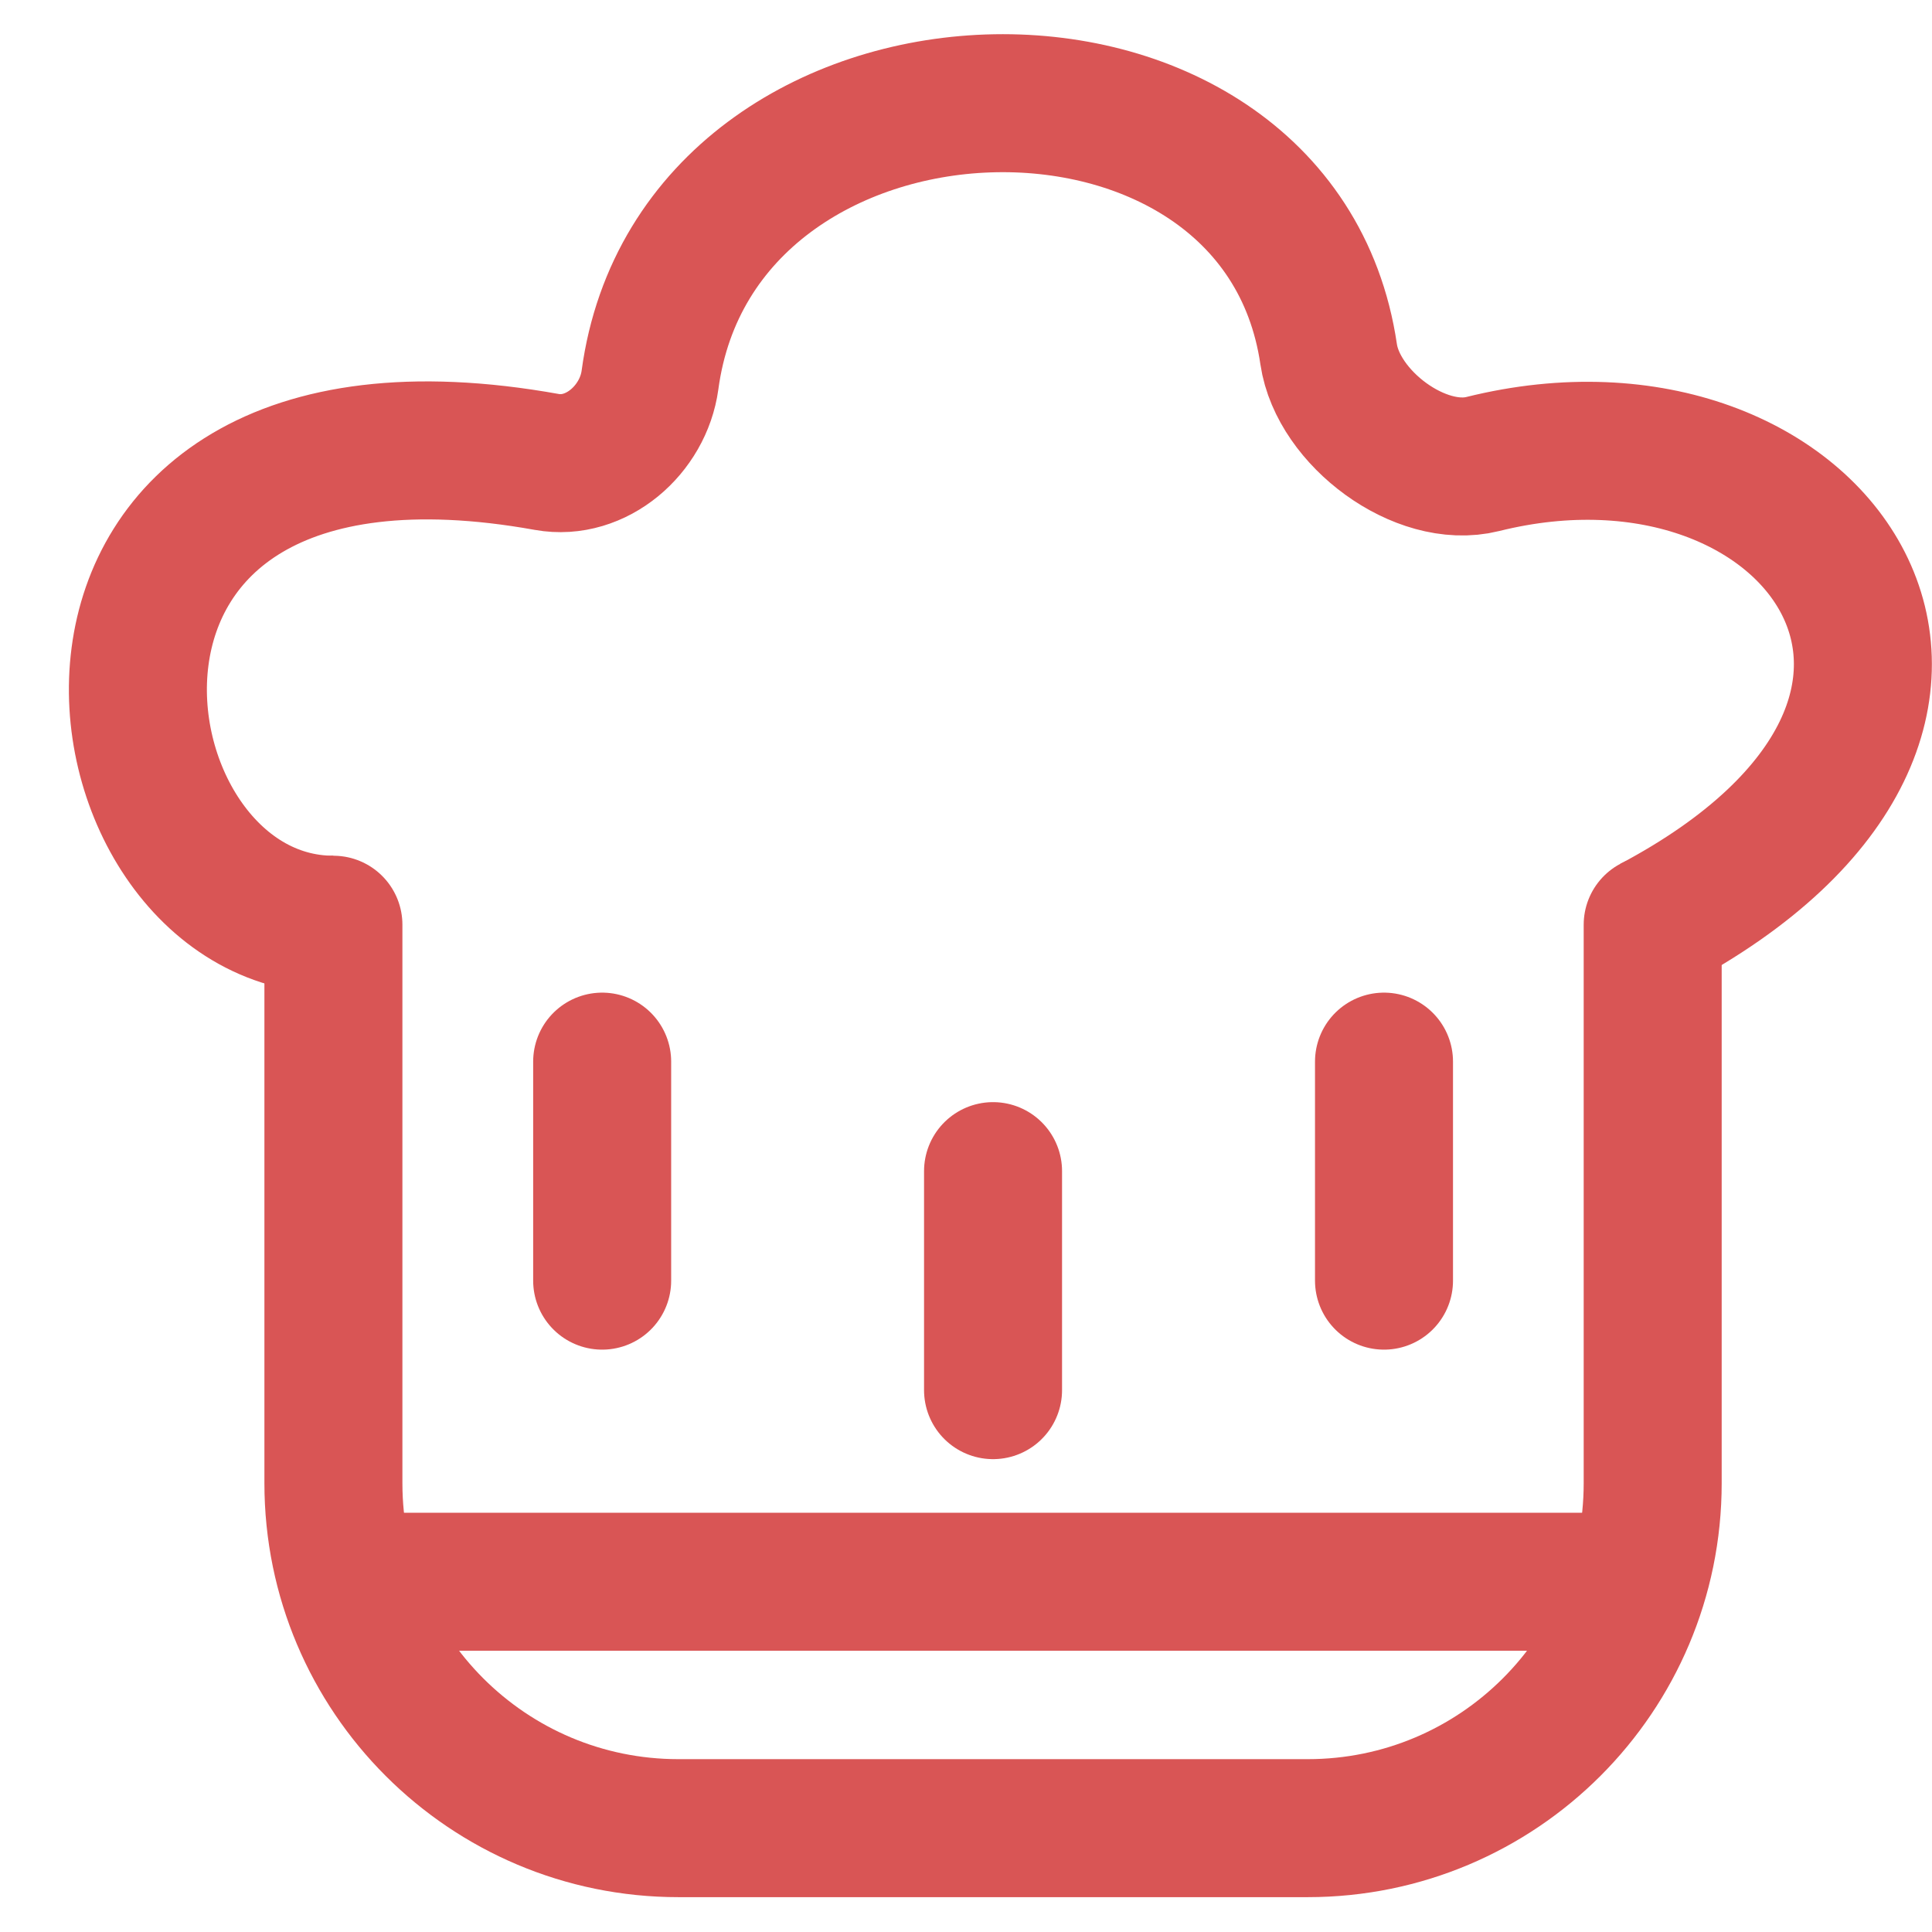 <svg width="28" height="28" viewBox="0 0 28 28" fill="none" xmlns="http://www.w3.org/2000/svg">
<path d="M4.832 13.402C1.156 13.402 0.003 5.271 7.926 6.695C8.64 6.823 9.322 6.227 9.42 5.508C10.115 0.355 18.516 0.095 19.256 5.135C19.392 6.058 20.584 6.951 21.489 6.725C26.367 5.512 29.73 10.335 23.953 13.402" stroke="#D95555" stroke-width="2"/>
<path d="M4.832 13.402V21.495C4.832 24.257 7.071 26.495 9.832 26.495H18.952C21.714 26.495 23.952 24.257 23.952 21.495V13.402" stroke="#D95555" stroke-width="2" stroke-linecap="round"/>
<path d="M4.832 22.924H23.952" stroke="#D95555" stroke-width="2"/>
<path d="M8.727 15.386V18.56" stroke="#D95555" stroke-width="2" stroke-linecap="round"/>
<path d="M20.058 15.386V18.56" stroke="#D95555" stroke-width="2" stroke-linecap="round"/>
<path d="M14.392 16.973V20.147" stroke="#D95555" stroke-width="2" stroke-linecap="round"/>
</svg>
